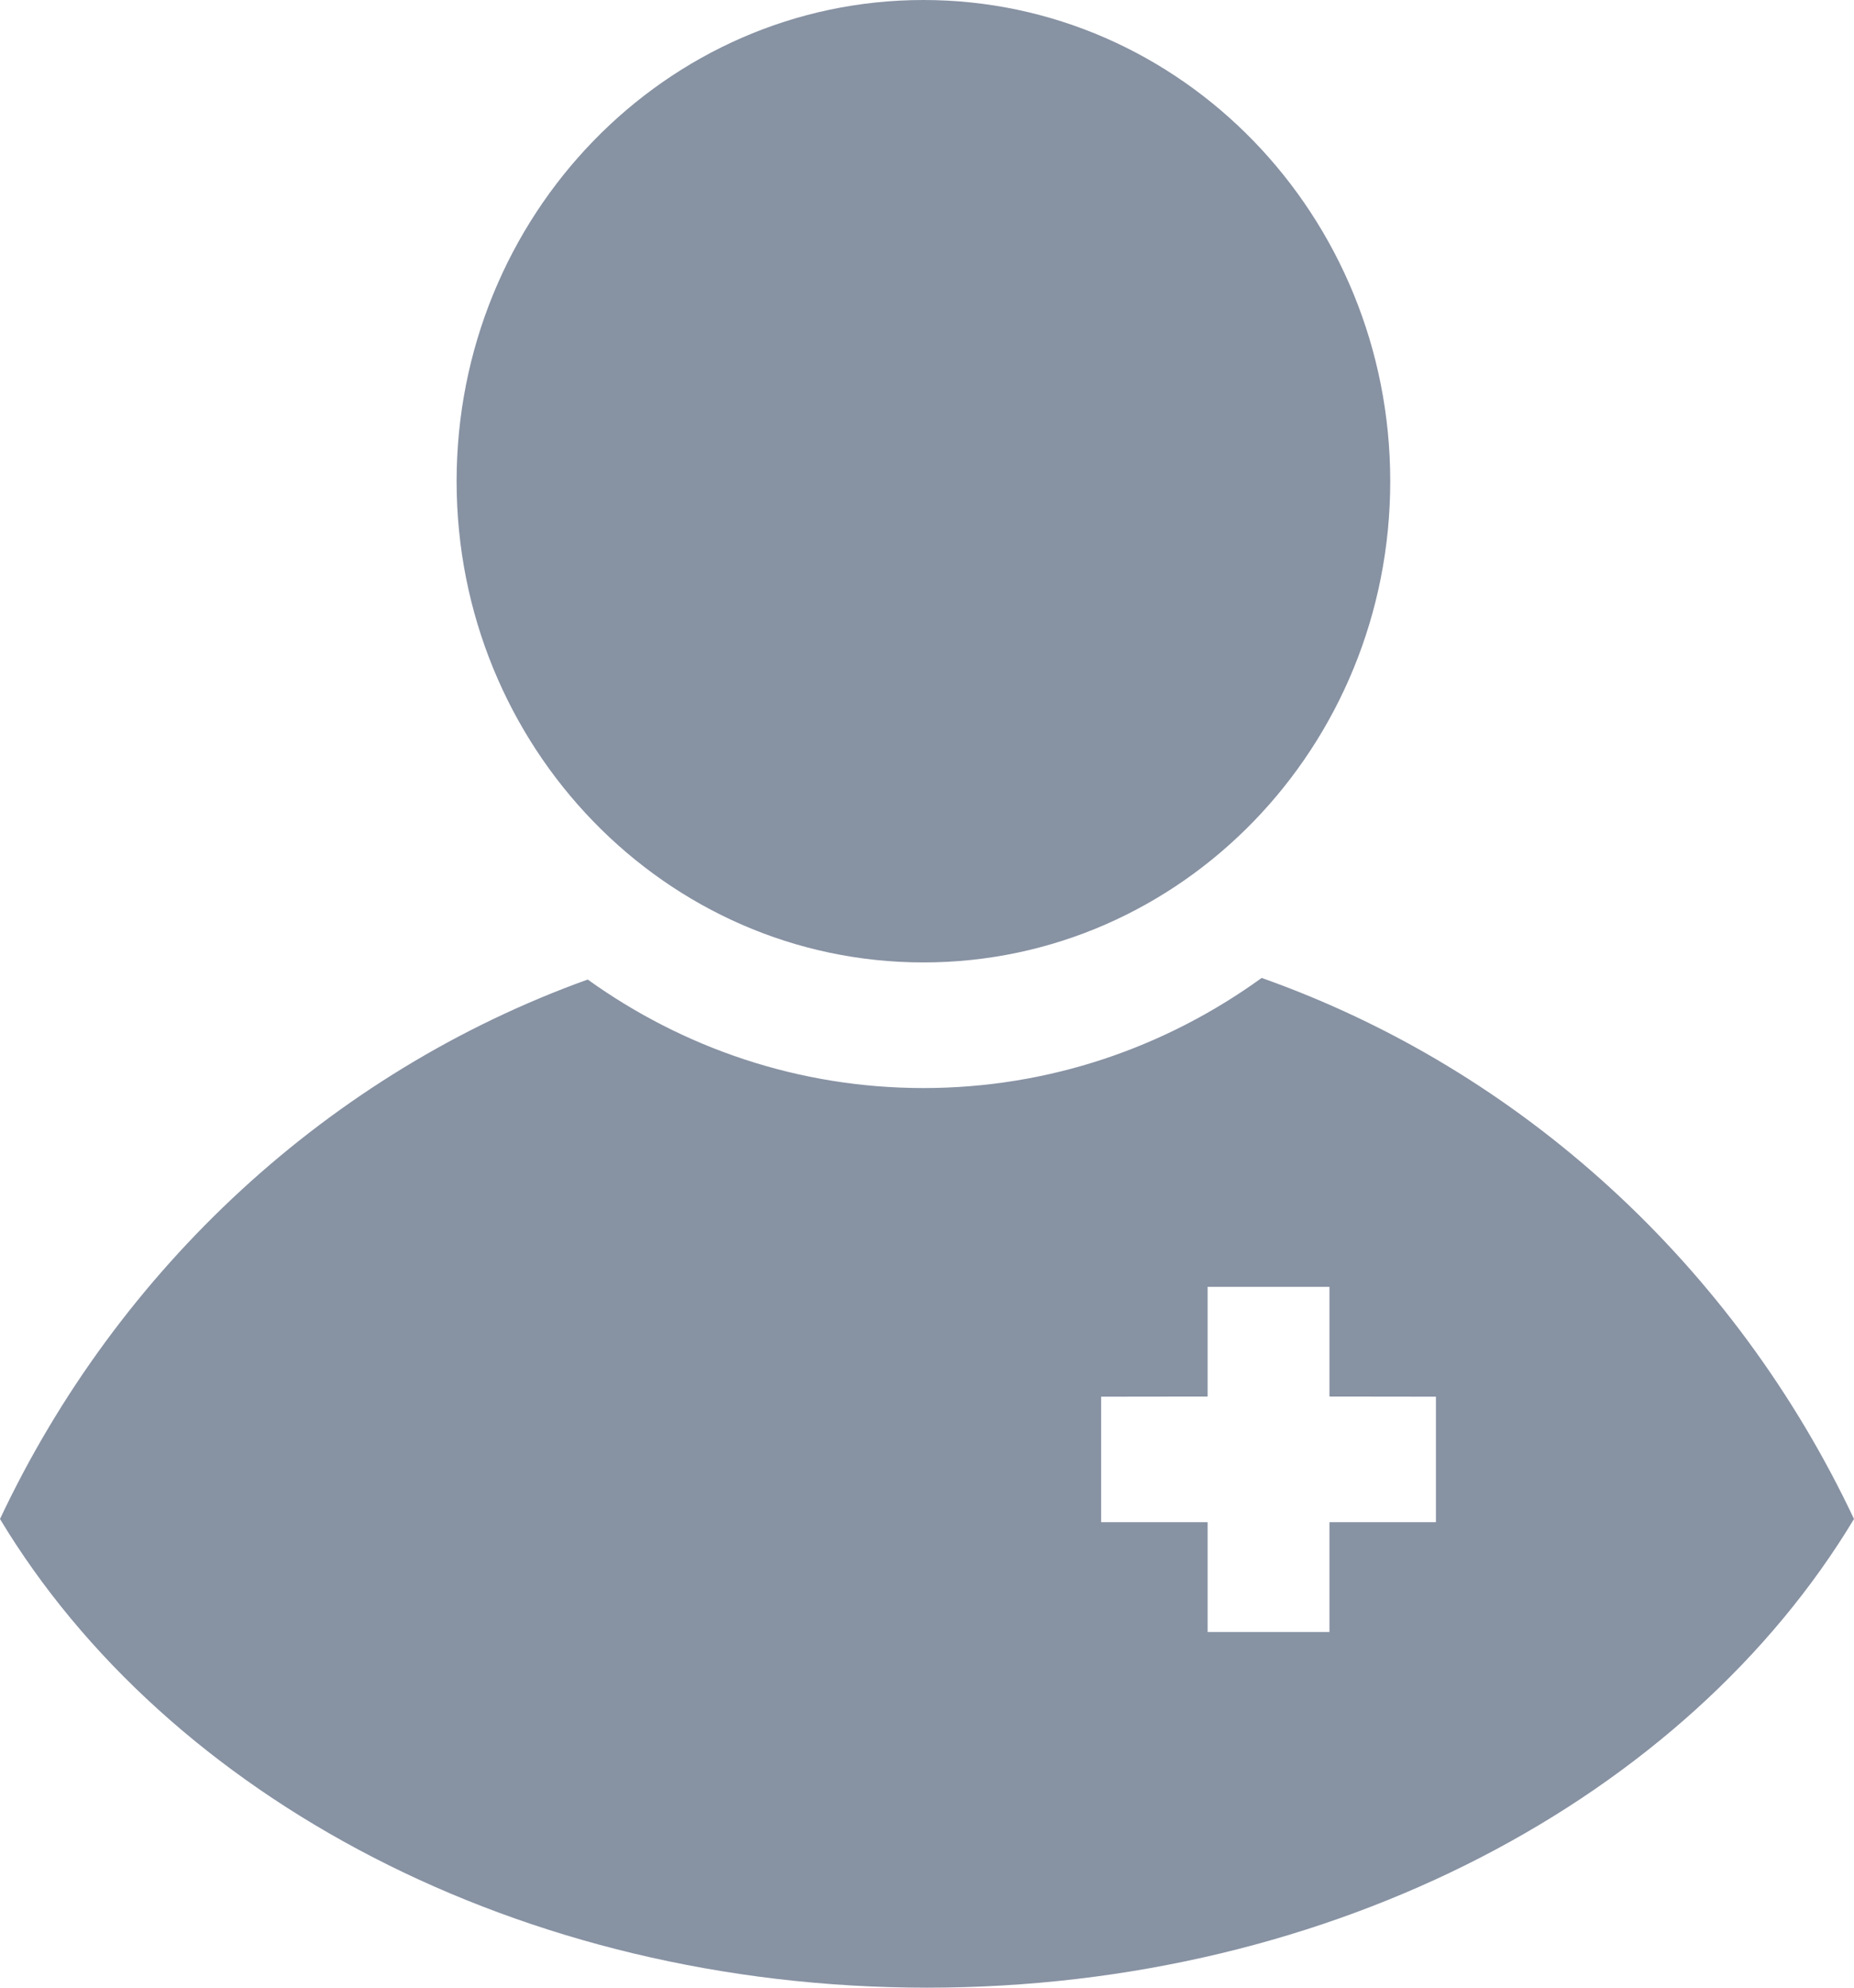 <?xml version="1.0" encoding="utf-8"?>
<svg width="14px" height="15px" viewbox="0 0 14 15" version="1.1" xmlns:xlink="http://www.w3.org/1999/xlink" xmlns="http://www.w3.org/2000/svg">
  <path d="M10.498 3.632C10.498 5.637 8.92 7.263 6.973 7.263C5.027 7.263 3.448 5.637 3.448 3.632C3.448 1.626 5.027 0 6.973 0C8.92 0 10.498 1.626 10.498 3.632ZM14 11.463C13.101 9.558 11.492 8.075 9.527 7.38C8.804 7.903 7.924 8.211 6.973 8.211C6.031 8.211 5.157 7.908 4.438 7.392C2.489 8.093 0.893 9.569 0 11.463C1.261 13.557 3.921 15 7 15C10.079 15 12.739 13.557 14 11.463ZM9.119 9.711L10.039 9.711L10.039 10.539L10.843 10.54L10.843 11.487L10.039 11.487L10.039 12.316L9.119 12.316L9.119 11.487L8.315 11.487L8.315 10.54L9.119 10.539L9.119 9.711Z" id="Mask" fill="#8792A3" fill-rule="evenodd" stroke="none" />
</svg>